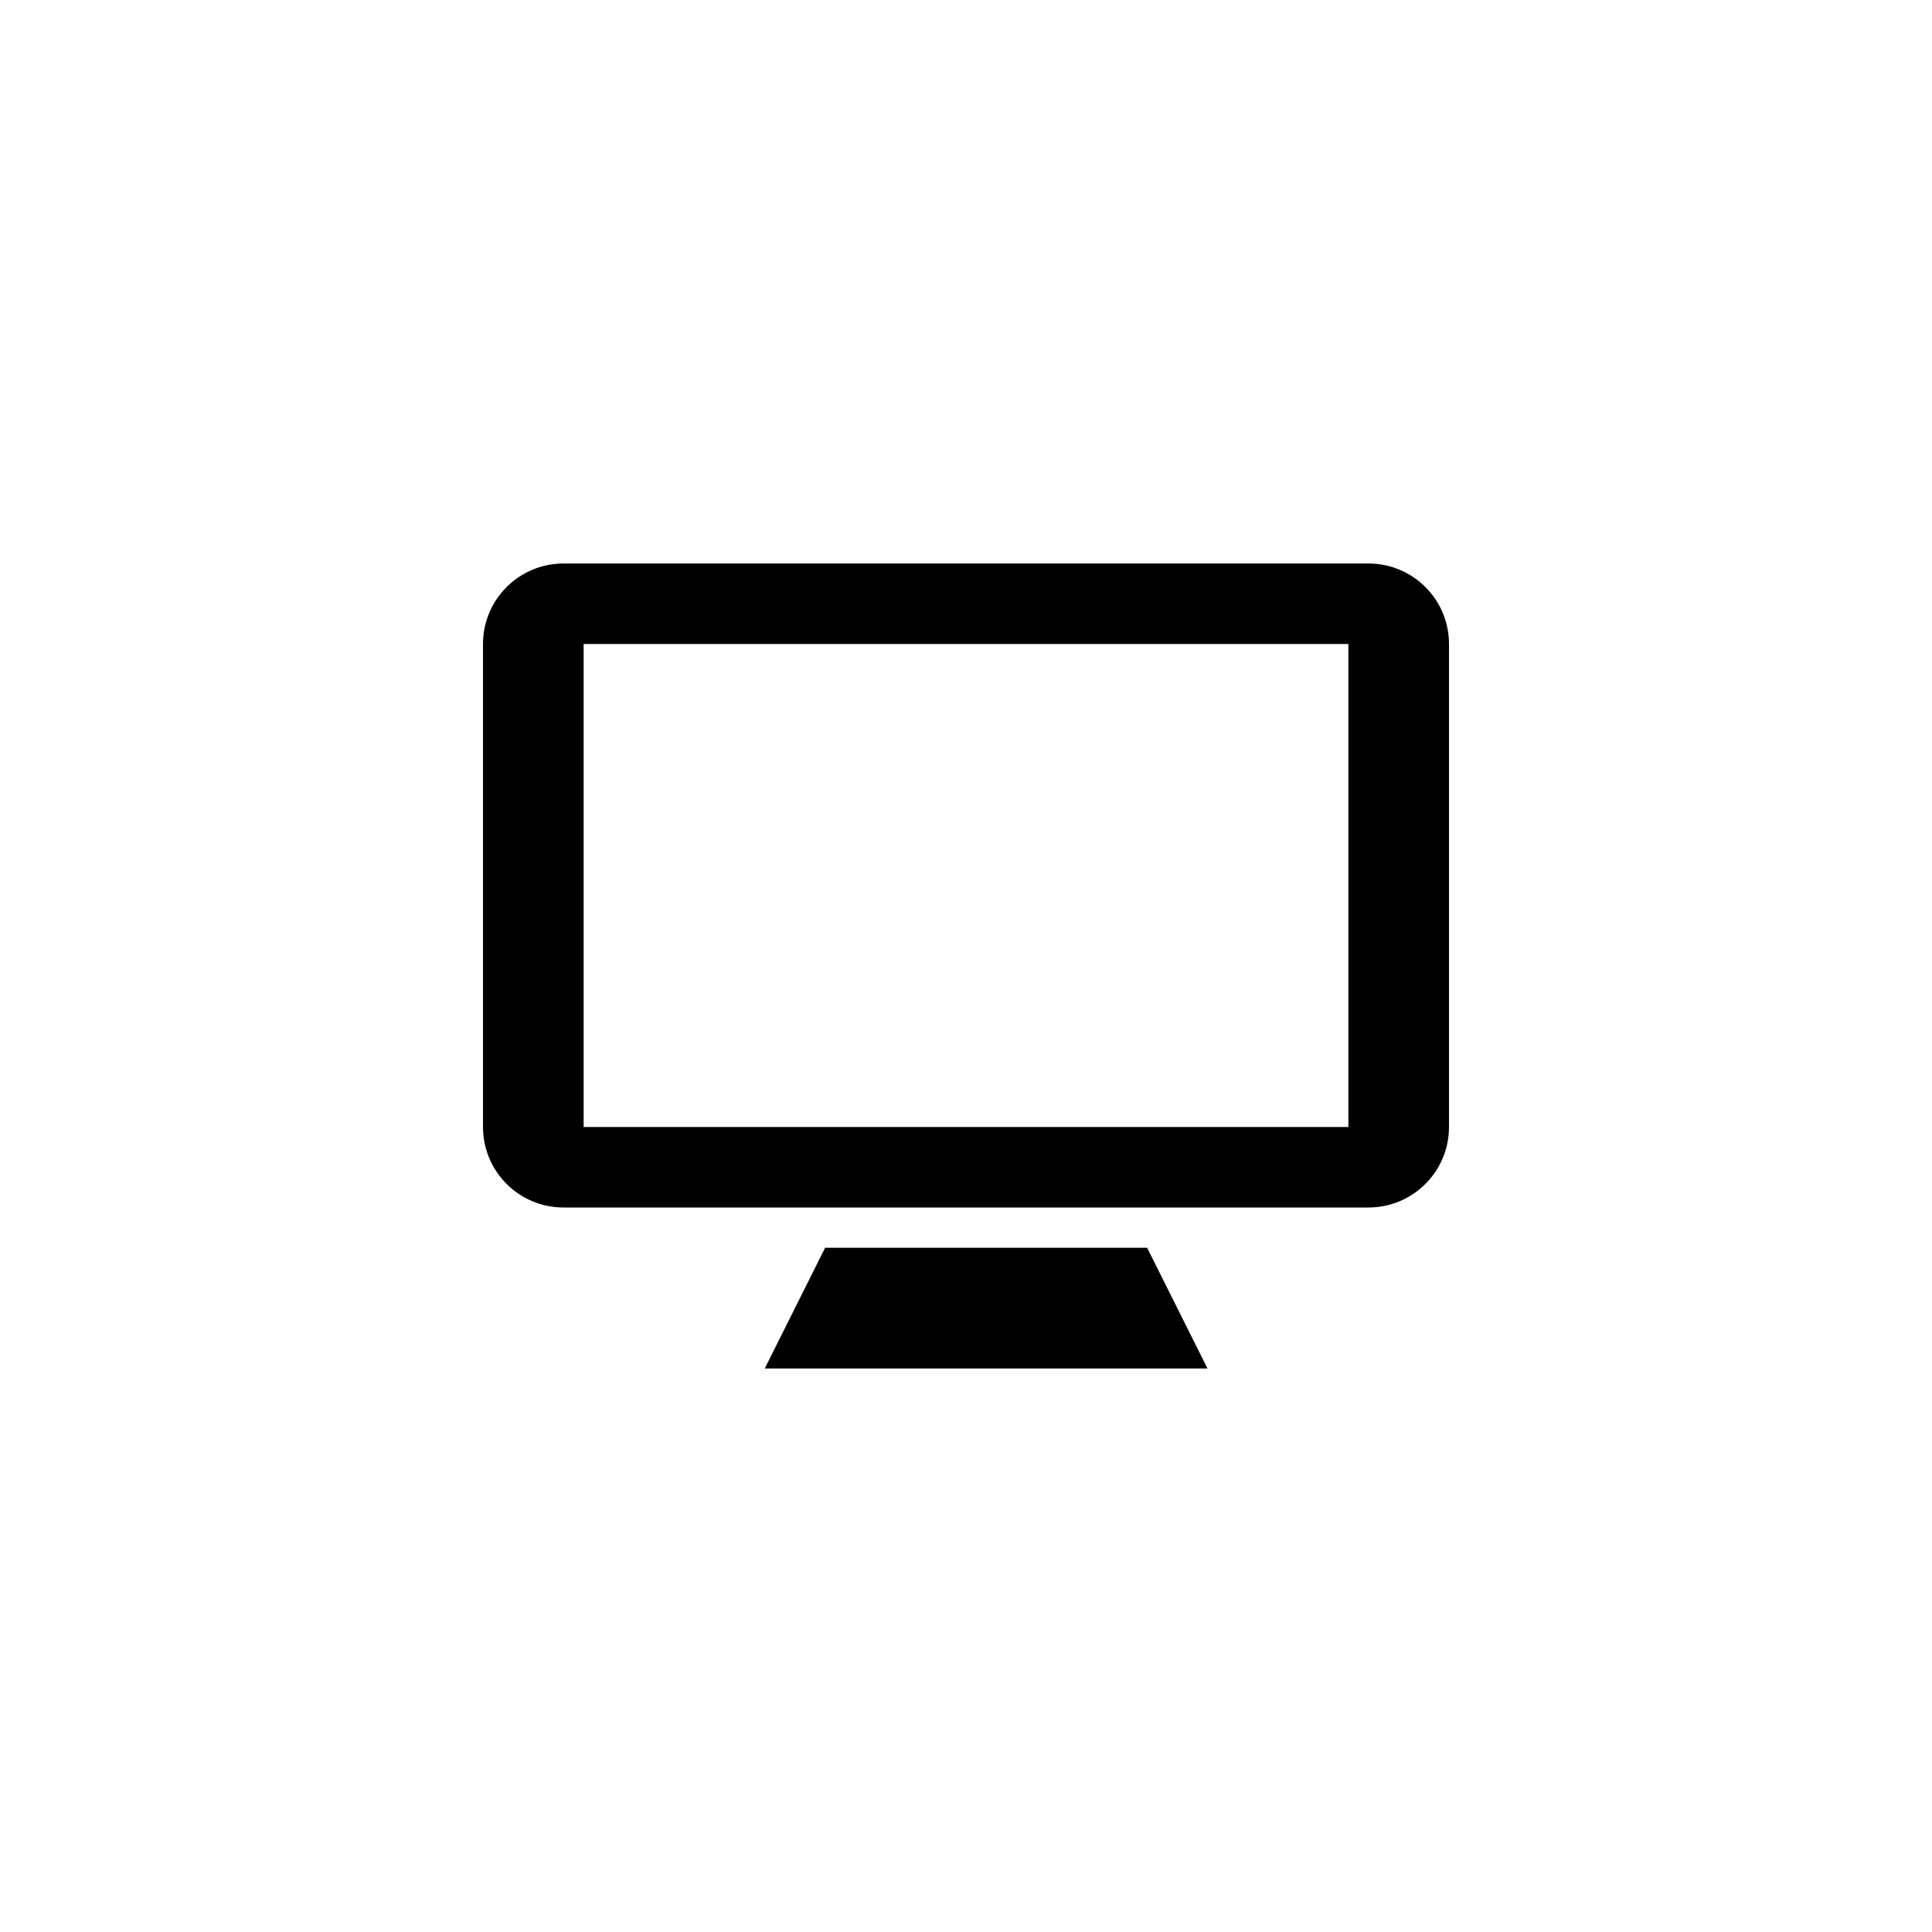 ﻿<?xml version="1.0" encoding="utf-8"?>
<!DOCTYPE svg PUBLIC "-//W3C//DTD SVG 1.1//EN" "http://www.w3.org/Graphics/SVG/1.1/DTD/svg11.dtd">
<svg xmlns="http://www.w3.org/2000/svg" xmlns:xlink="http://www.w3.org/1999/xlink" version="1.1" baseProfile="full" width="76" height="76" viewBox="0 0 76.00 76.00" enable-background="new 0 0 76.00 76.00" xml:space="preserve">
	<path fill="#000000" fill-opacity="1" stroke-width="0.2" stroke-linejoin="round" d="M 32.458,49.083L 45.125,49.083L 47.5,53.833L 30.083,53.833L 32.458,49.083 Z M 22.167,22.167L 53.833,22.167C 55.582,22.167 57,23.584 57,25.333L 57,44.333C 57,46.082 55.582,47.5 53.833,47.5L 22.167,47.5C 20.418,47.5 19,46.082 19,44.333L 19,25.333C 19,23.584 20.418,22.167 22.167,22.167 Z M 22.958,25.333L 22.958,44.333L 53.042,44.333L 53.042,25.333L 22.958,25.333 Z "/>
</svg>
